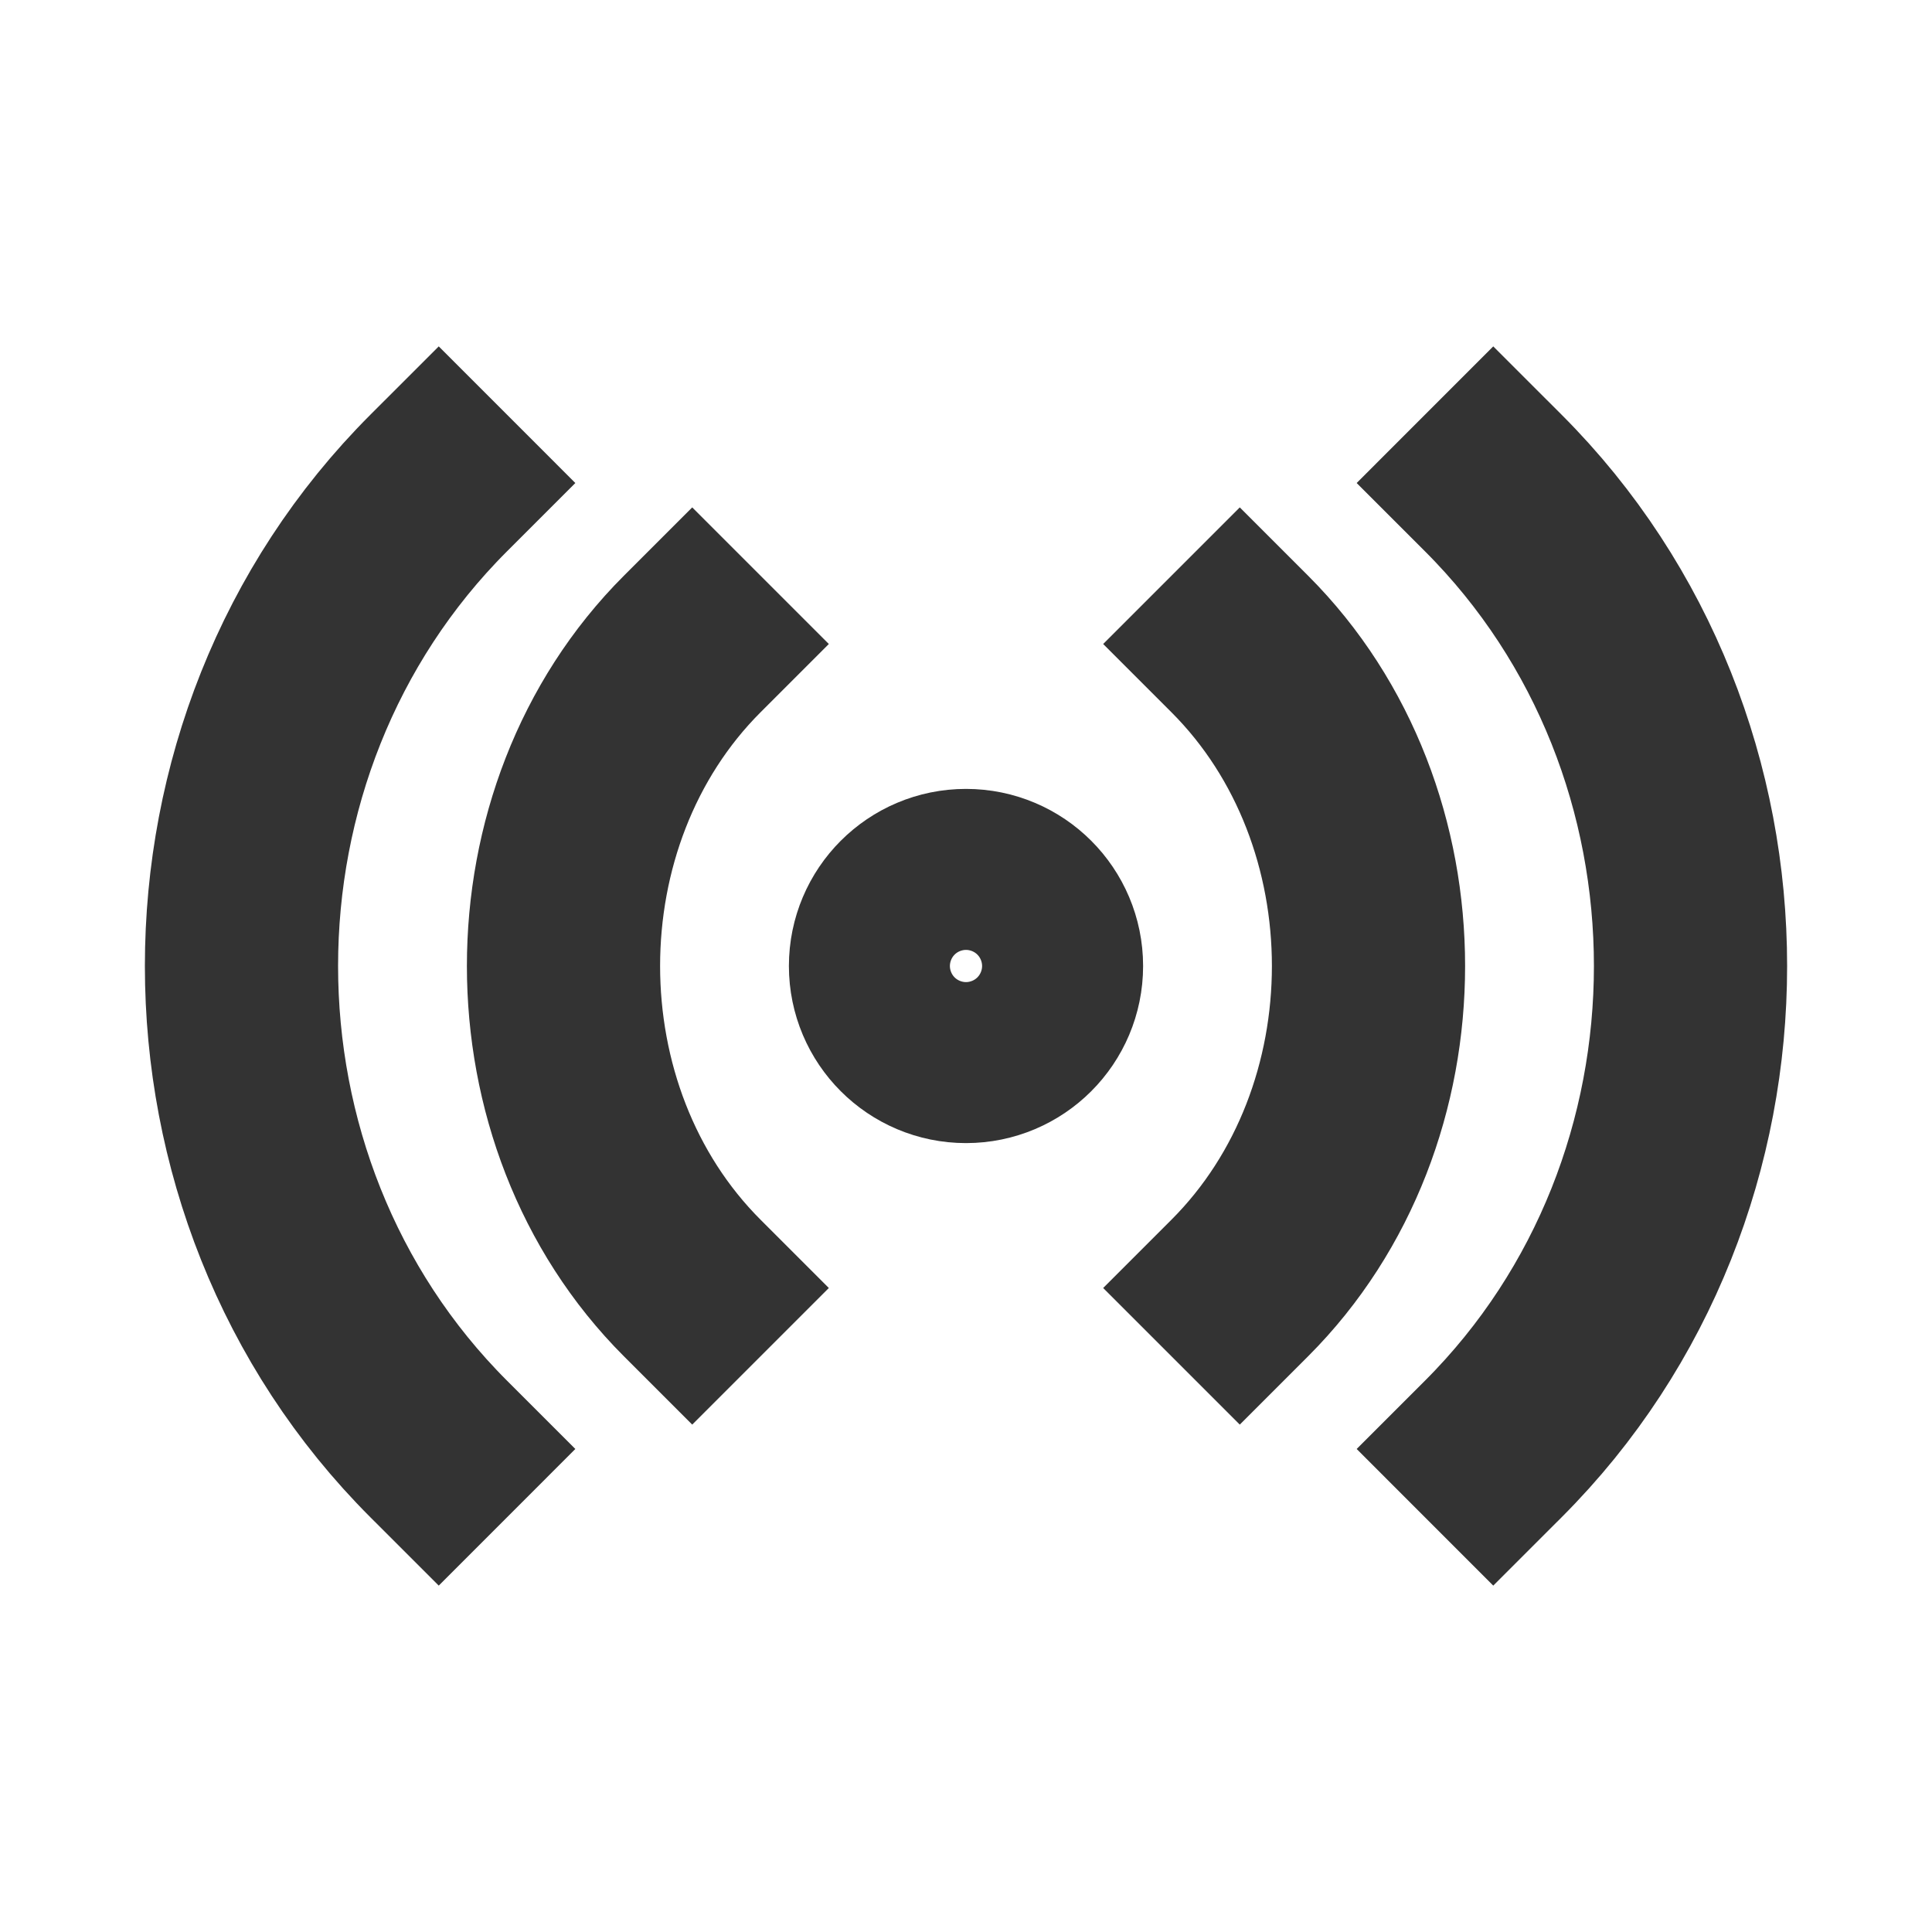 <svg role="img" xmlns="http://www.w3.org/2000/svg" width="40px" height="40px" viewBox="0 0 24 24" aria-labelledby="radioIconTitle radioIconDesc" stroke="#333333" stroke-width="2.4" stroke-linecap="square" stroke-linejoin="miter" fill="none" color="#333333"> <title id="radioIconTitle">Radio</title> <desc id="radioIconDesc">Icon of a radio signal</desc> <path d="M5.45 6C2.183 9.266 2.183 14.734 5.45 18M8.599 8C6.467 10.132 6.467 13.868 8.599 16M18.55 18C21.817 14.734 21.817 9.266 18.55 6M15.401 16C17.533 13.868 17.533 10.132 15.401 8"/> <circle cx="12" cy="12" r="1"/> </svg>